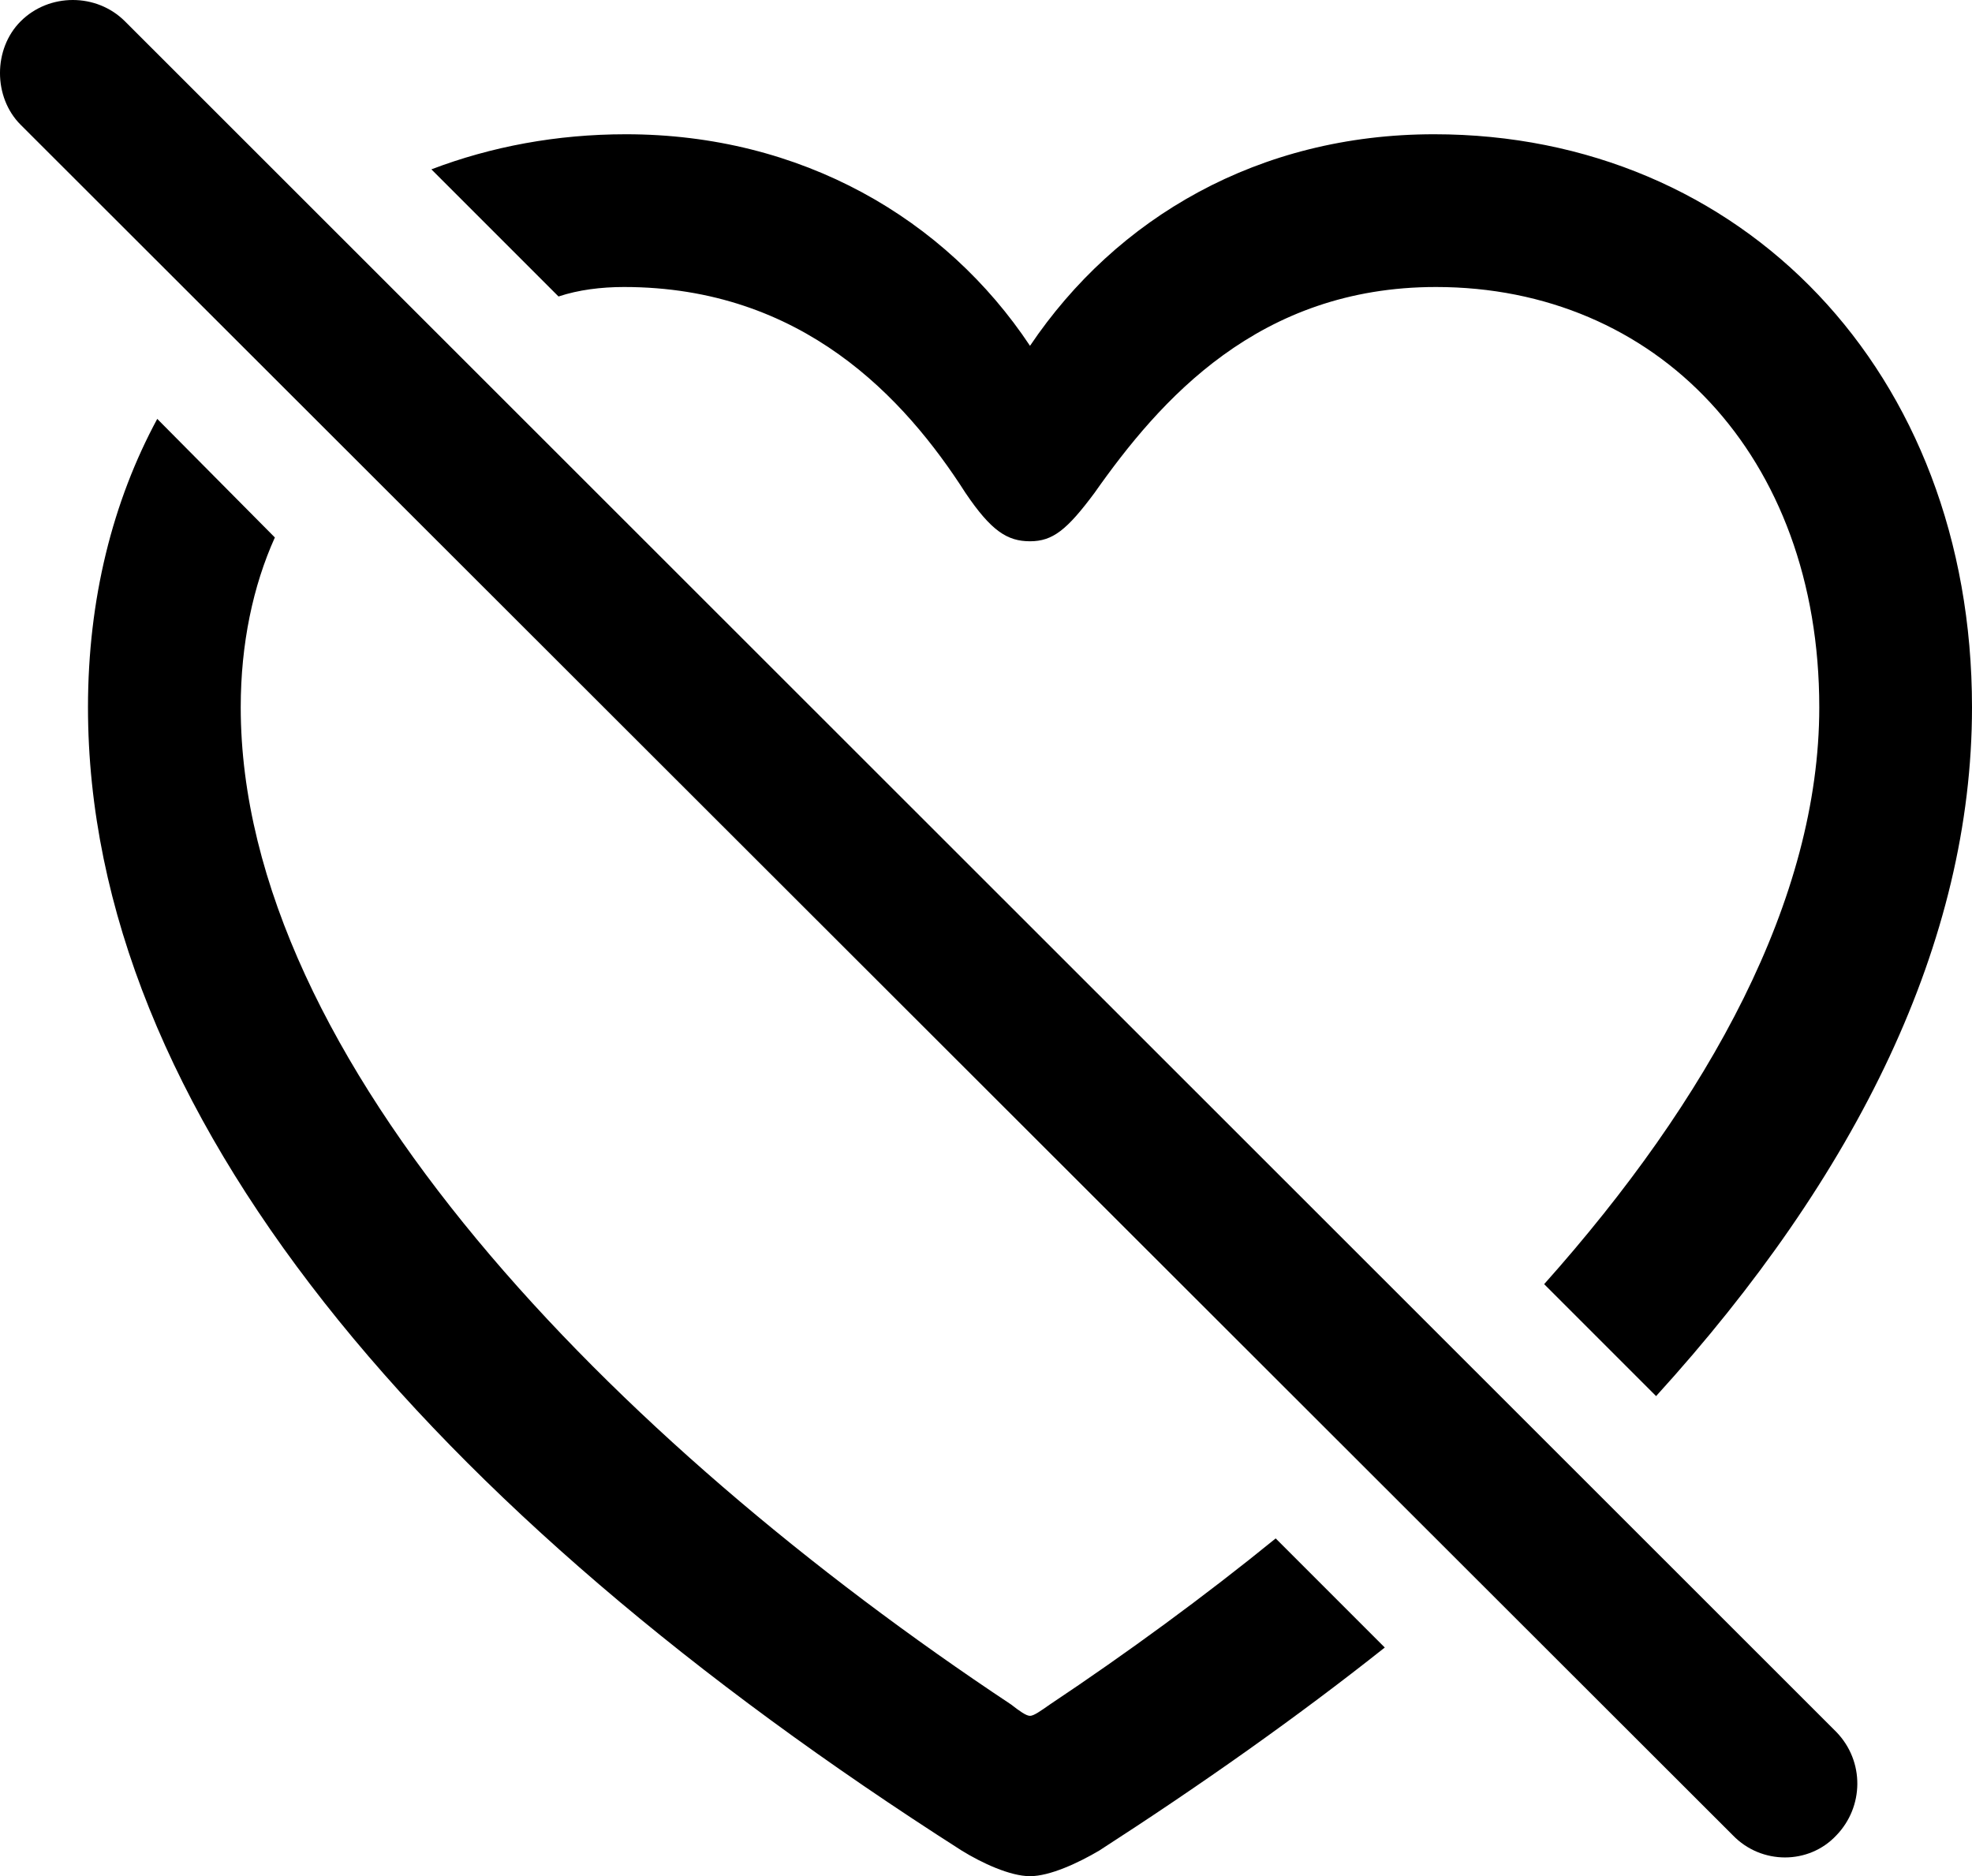 <?xml version="1.0" encoding="UTF-8" standalone="no"?>
<svg xmlns="http://www.w3.org/2000/svg"
     width="1015.015" height="965.576"
     viewBox="0 0 1015.015 965.576"
     fill="currentColor">
  <path d="M891.966 944.576C906.616 959.716 931.026 959.716 945.186 944.576C959.346 929.936 959.836 906.496 945.186 891.356L64.326 10.986C49.686 -3.664 25.266 -3.664 10.616 10.986C-3.544 25.146 -3.544 50.046 10.616 64.206ZM852.416 718.506C955.936 604.736 1015.016 484.616 1015.016 364.016C1015.016 191.166 896.366 69.096 738.156 69.096C647.826 69.096 574.586 112.056 530.156 177.976C486.696 112.546 412.476 69.096 322.146 69.096C286.496 69.096 252.806 75.436 222.046 87.156L287.476 152.586C297.726 149.166 309.446 147.706 321.166 147.706C412.966 147.706 465.696 204.836 496.946 253.666C510.136 273.196 518.436 278.566 530.156 278.566C541.866 278.566 549.196 272.706 563.356 253.666C597.046 205.806 647.826 147.706 739.136 147.706C852.416 147.706 936.406 234.126 936.406 364.016C936.406 462.646 879.756 565.676 794.796 660.886ZM712.766 847.896L656.616 791.746C619.996 821.536 579.956 850.826 540.406 877.196C535.526 880.616 532.106 883.056 530.156 883.056C528.196 883.056 524.776 880.616 520.386 877.196C315.796 741.456 123.906 545.656 123.906 364.016C123.906 331.296 130.246 301.516 141.476 276.606L80.936 215.576C57.986 258.056 45.286 308.346 45.286 364.016C45.286 572.026 219.606 776.606 494.996 952.396C505.246 958.736 519.896 965.576 530.156 965.576C540.406 965.576 555.056 958.736 565.796 952.396C618.046 918.696 667.846 883.546 712.766 847.896Z"/>
</svg>